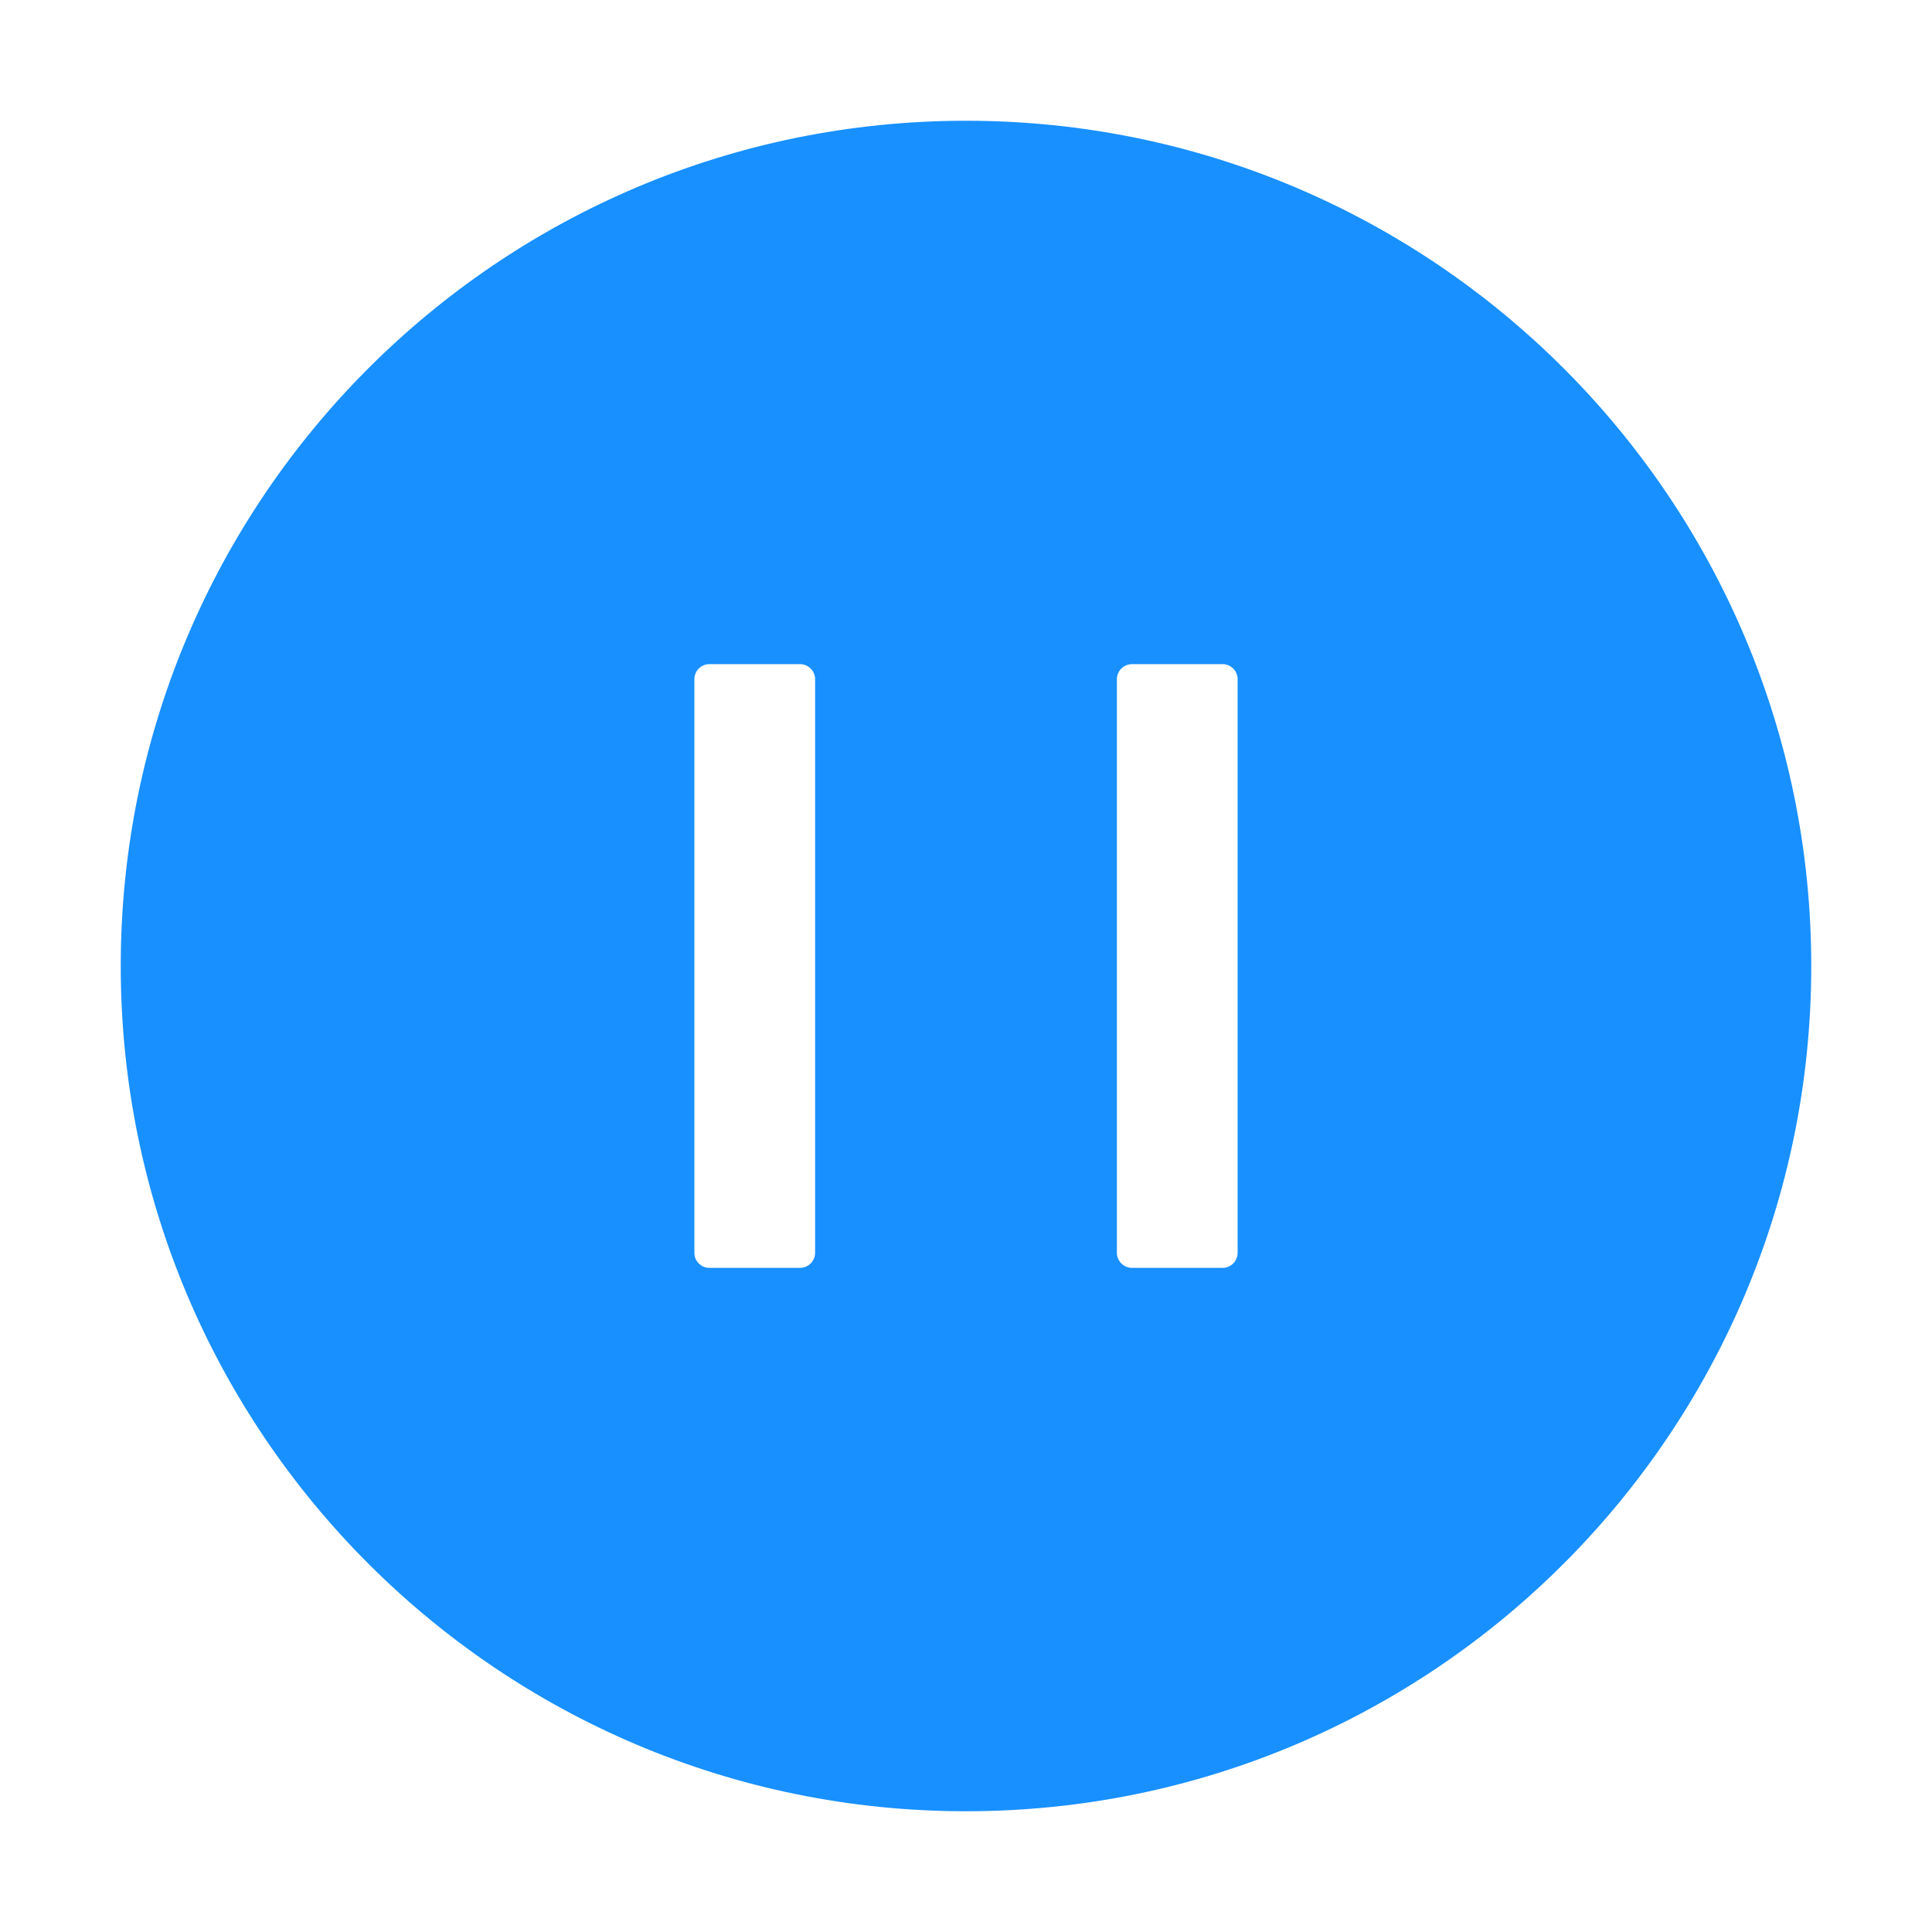 <svg xmlns="http://www.w3.org/2000/svg" fill="none" viewBox="0 0 20 20" class="design-iconfont">
  <path d="M10 1.25C5.168 1.25 1.25 5.168 1.25 10C1.25 14.832 5.168 18.75 10 18.75C14.832 18.75 18.75 14.832 18.75 10C18.75 5.168 14.832 1.25 10 1.25ZM8.438 12.969C8.438 13.055 8.367 13.125 8.281 13.125H7.344C7.258 13.125 7.188 13.055 7.188 12.969V7.031C7.188 6.945 7.258 6.875 7.344 6.875H8.281C8.367 6.875 8.438 6.945 8.438 7.031V12.969ZM12.812 12.969C12.812 13.055 12.742 13.125 12.656 13.125H11.719C11.633 13.125 11.562 13.055 11.562 12.969V7.031C11.562 6.945 11.633 6.875 11.719 6.875H12.656C12.742 6.875 12.812 6.945 12.812 7.031V12.969Z" fill="#1890FF"/>
</svg>
